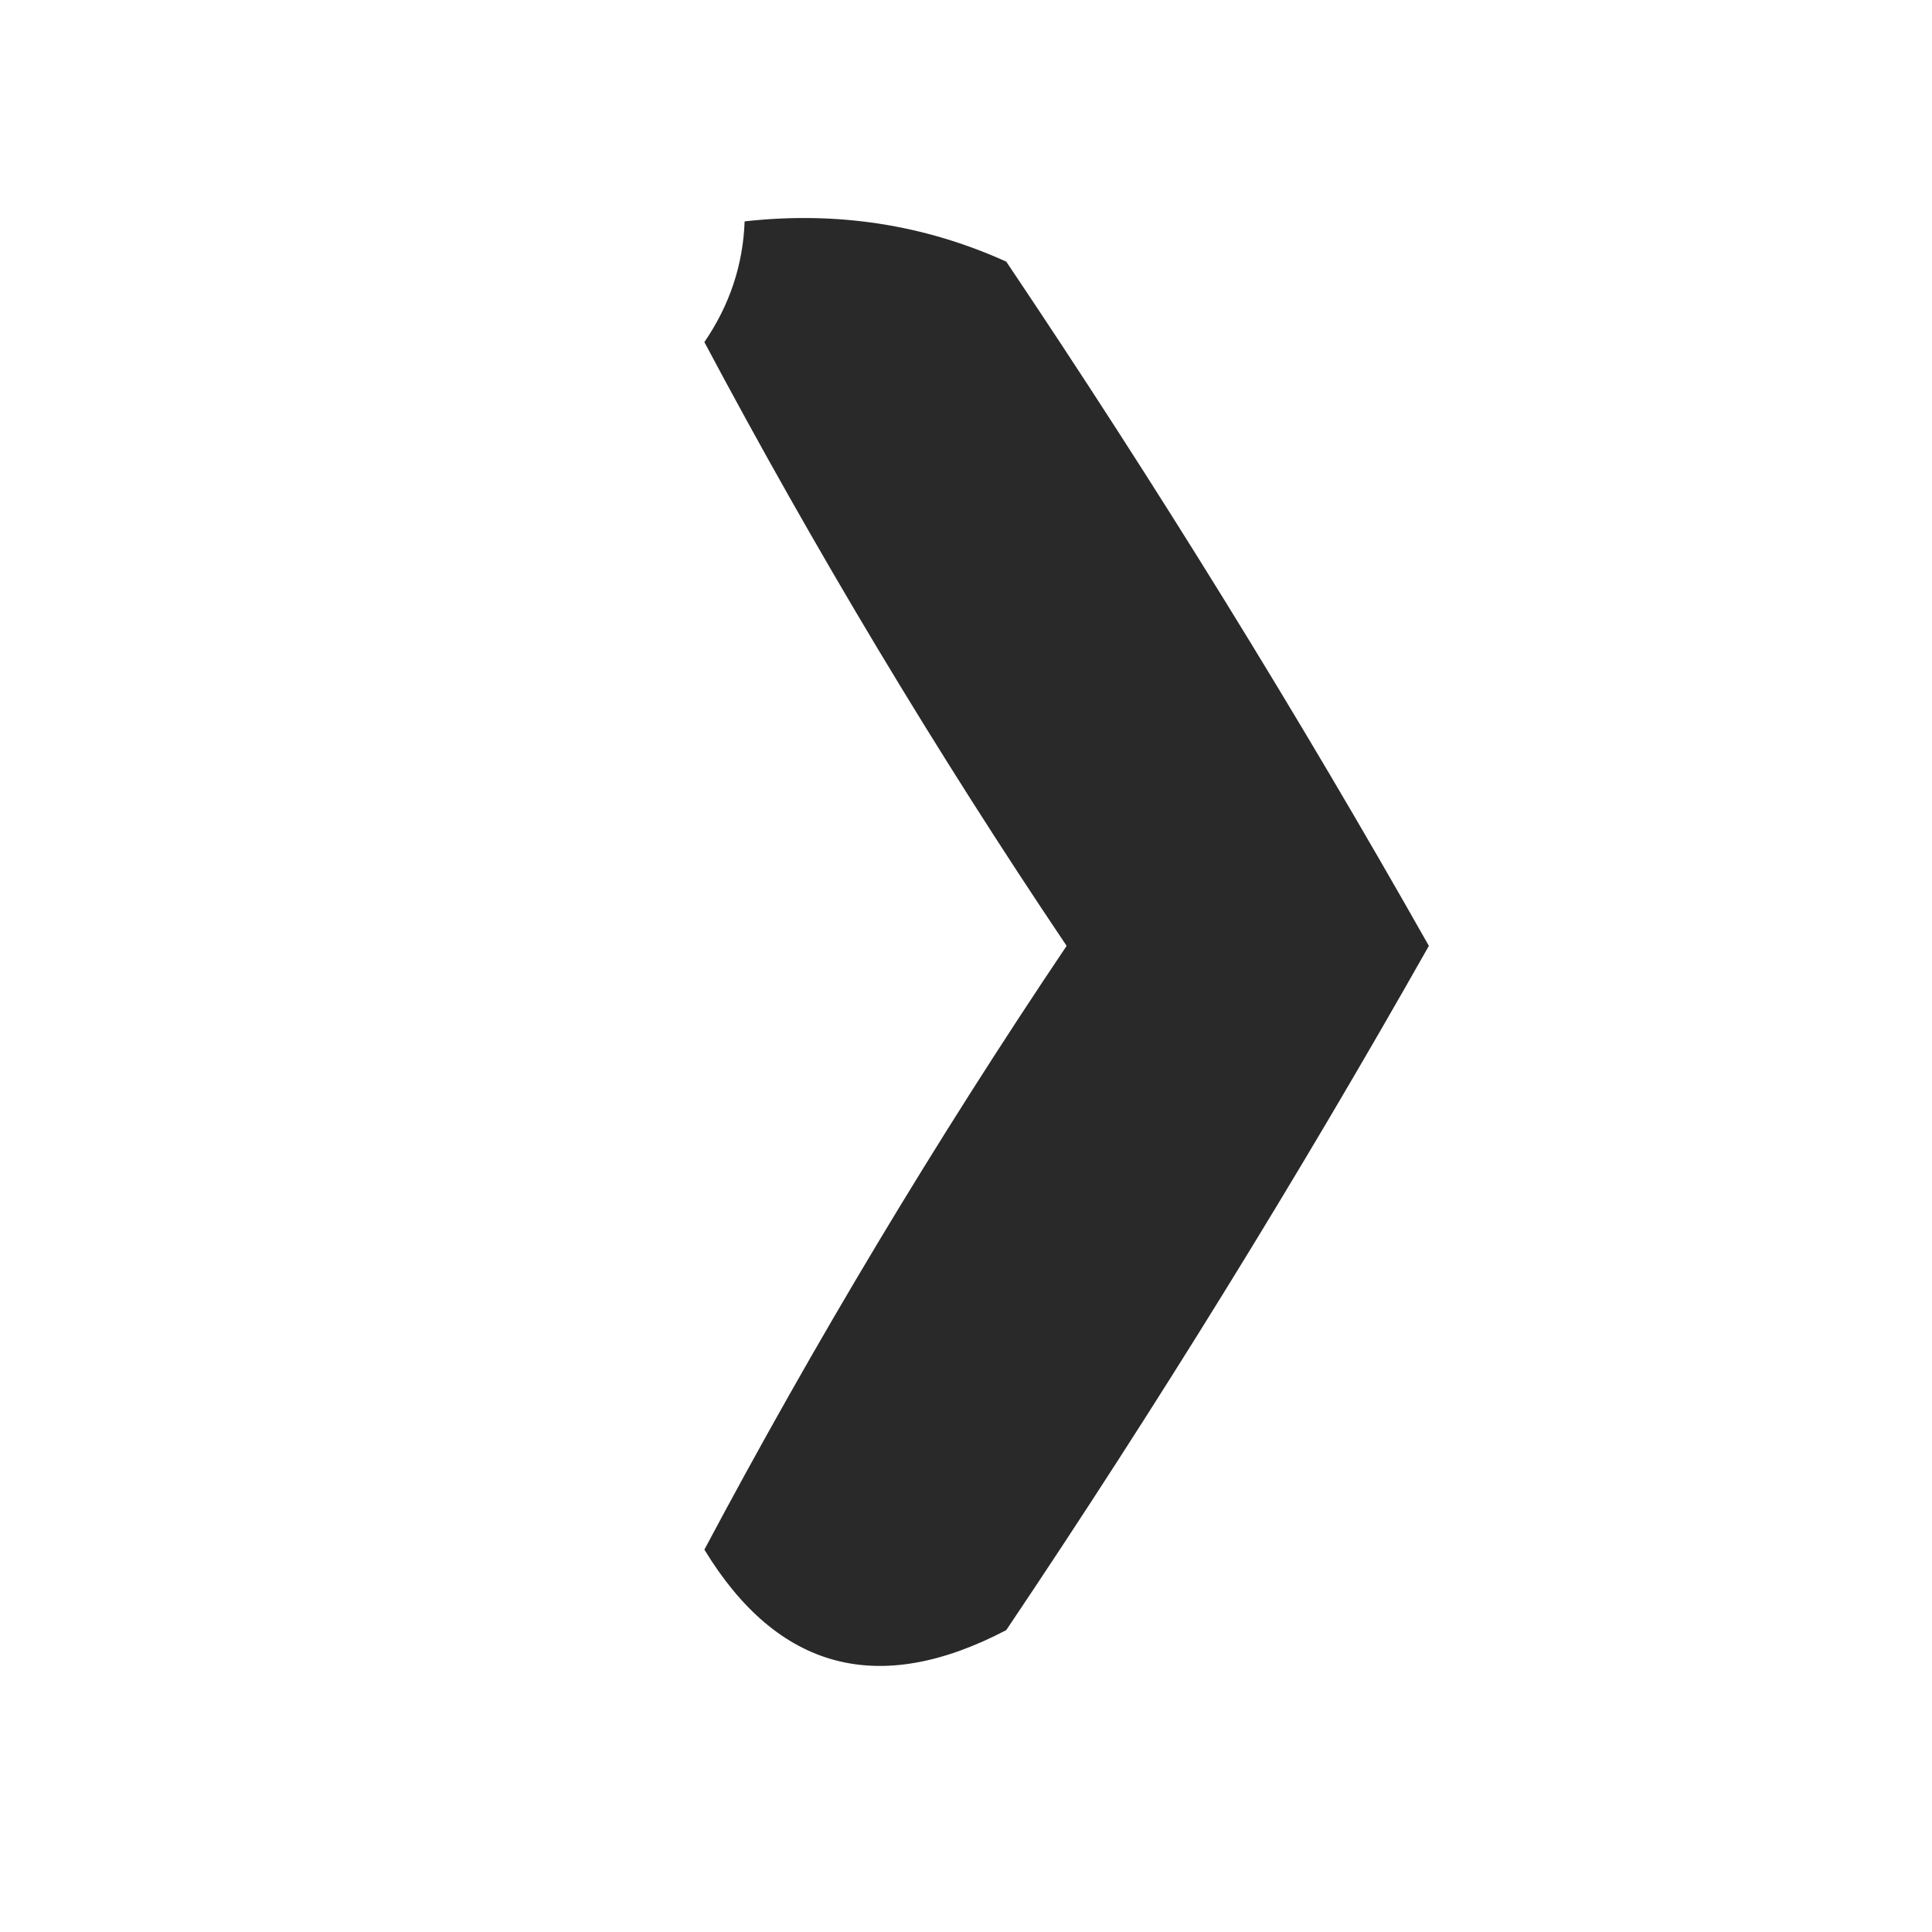 <?xml version="1.0" encoding="UTF-8"?>
<!DOCTYPE svg PUBLIC "-//W3C//DTD SVG 1.1//EN" "http://www.w3.org/Graphics/SVG/1.1/DTD/svg11.dtd">
<svg xmlns="http://www.w3.org/2000/svg" version="1.1" width="48px" height="48px" style="shape-rendering:geometricPrecision; text-rendering:geometricPrecision; image-rendering:optimizeQuality; fill-rule:evenodd; clip-rule:evenodd" xmlns:xlink="http://www.w3.org/1999/xlink">
<g><path style="opacity:0.837" fill="#000000" d="M 18.5,5.5 C 20.793,5.244 22.959,5.577 25,6.5C 28.735,12.058 32.235,17.725 35.5,23.5C 32.235,29.275 28.735,34.942 25,40.5C 21.825,42.162 19.325,41.495 17.5,38.5C 20.248,33.334 23.248,28.334 26.5,23.5C 23.248,18.666 20.248,13.666 17.5,8.5C 18.127,7.583 18.461,6.583 18.5,5.5 Z"/></g>
</svg>
